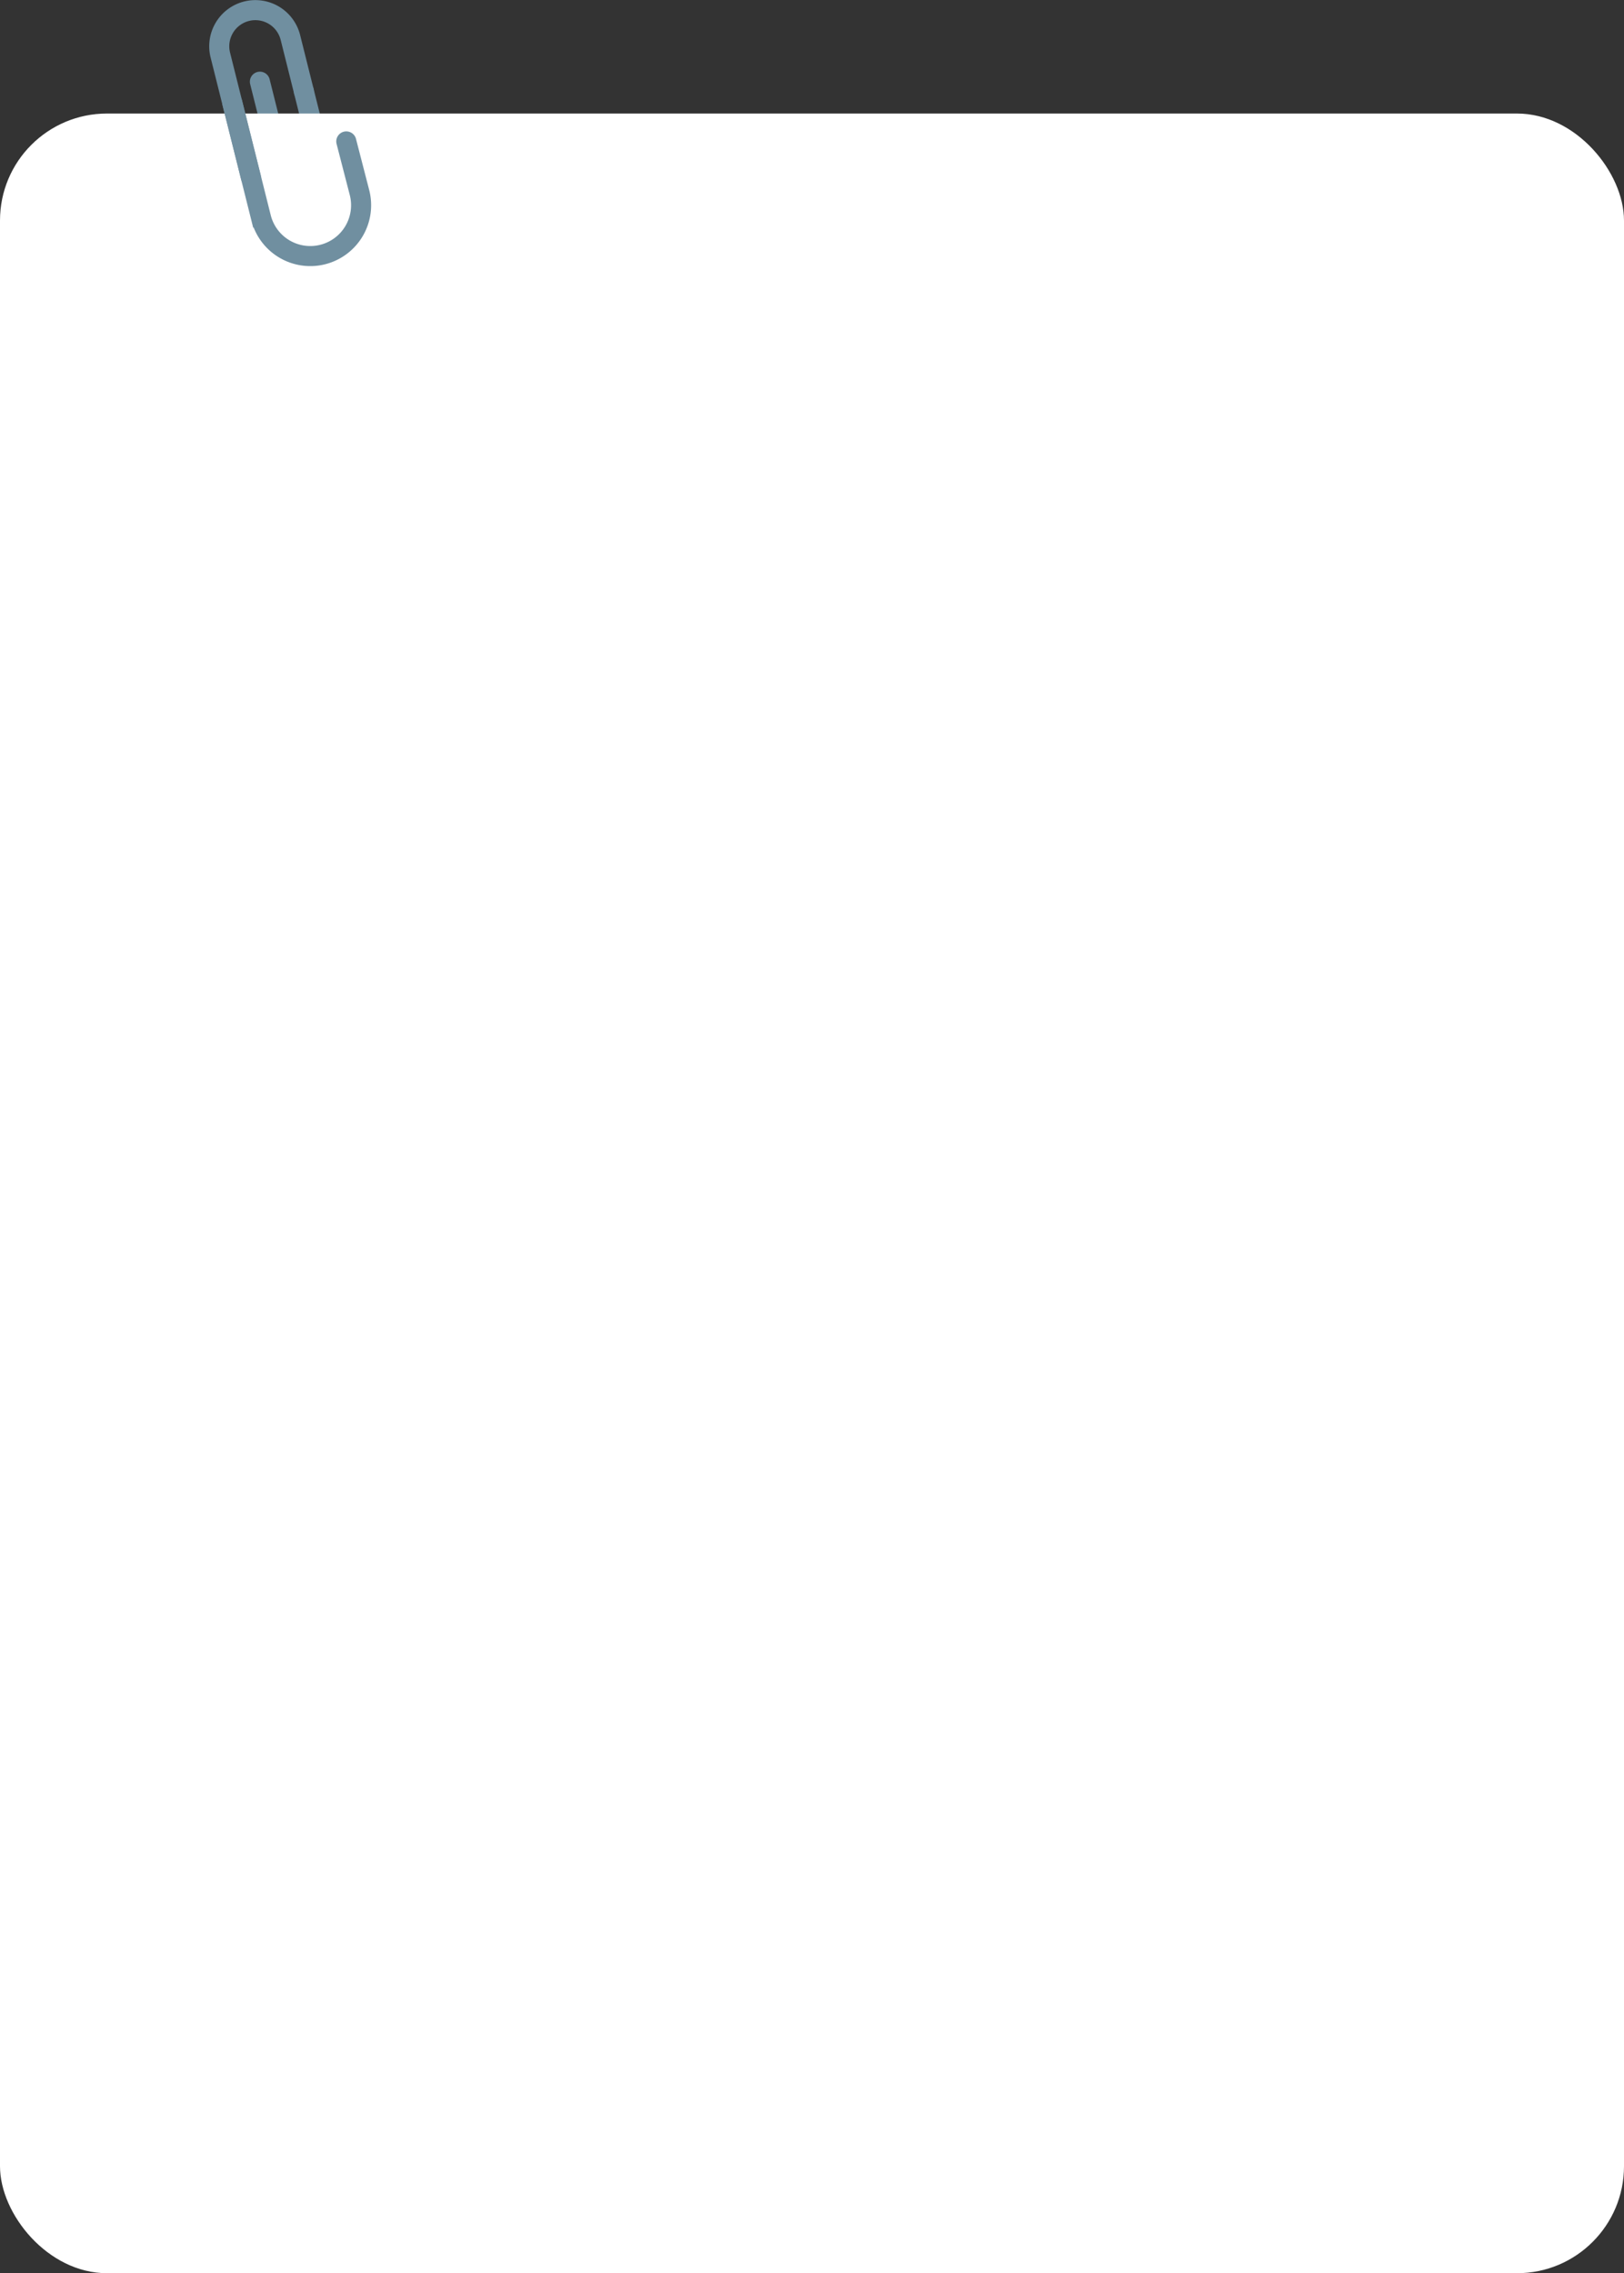 <svg xmlns="http://www.w3.org/2000/svg" width="566.859" height="793.219" viewBox="0 0 566.859 793.219">
  <rect x="0" y="0" width="566.859" height="793.219" fill="#333333" stroke="none"/>
  <defs>
    <style>
      .cls-1, .cls-3 {
        fill: none;
        stroke-miterlimit: 10;
      }

      .cls-1 {
        stroke: #708fa0;
        stroke-linecap: round;
        stroke-width: 7px;
      }

      .cls-2 {
        fill: #fff;
      }

      .cls-3 {
        stroke: #b3b3b3;
        stroke-width: 8px;
      }
    </style>
  </defs>
  <g id="Group_303" data-name="Group 303" transform="translate(0 3.478)">
    <line id="Line_103" data-name="Line 103" class="cls-1" x2="5.71" y2="22.811" transform="translate(106.063 28.385)"/>
    <path id="Path_459" data-name="Path 459" class="cls-1" d="M-2327.444-1106.641l1.352,5.4a7.037,7.037,0,0,1-5.117,8.534h0a7.036,7.036,0,0,1-8.534-5.117l-1.352-5.4-6.672-26.653" transform="translate(2438.485 1154.908)"/>
    <rect id="Rectangle_27" data-name="Rectangle 27" class="cls-2" width="566.859" height="753.599" rx="37.326" transform="translate(0 36.143)"/>
    <path id="Path_460" data-name="Path 460" class="cls-3" d="M-2328.244-1161.541" transform="translate(2445.628 1161.541)"/>
    <g id="Group_302" data-name="Group 302" transform="translate(76.523 0.056)">
      <path id="Path_461" data-name="Path 461" class="cls-1" d="M-2359.749-1112.142-2370.4-1154.7a12.607,12.607,0,0,1,9.169-15.291h0a12.607,12.607,0,0,1,15.291,9.168l4.7,18.78" transform="translate(2370.783 1170.371)"/>
      <path id="Path_462" data-name="Path 462" class="cls-1" d="M-2363.374-1117.828l10.009,39.984a17.736,17.736,0,0,0,21.511,12.9h0a17.735,17.735,0,0,0,12.9-21.511l-4.639-17.965" transform="translate(2367.943 1150.233)"/>
    </g>
  </g>
</svg>
